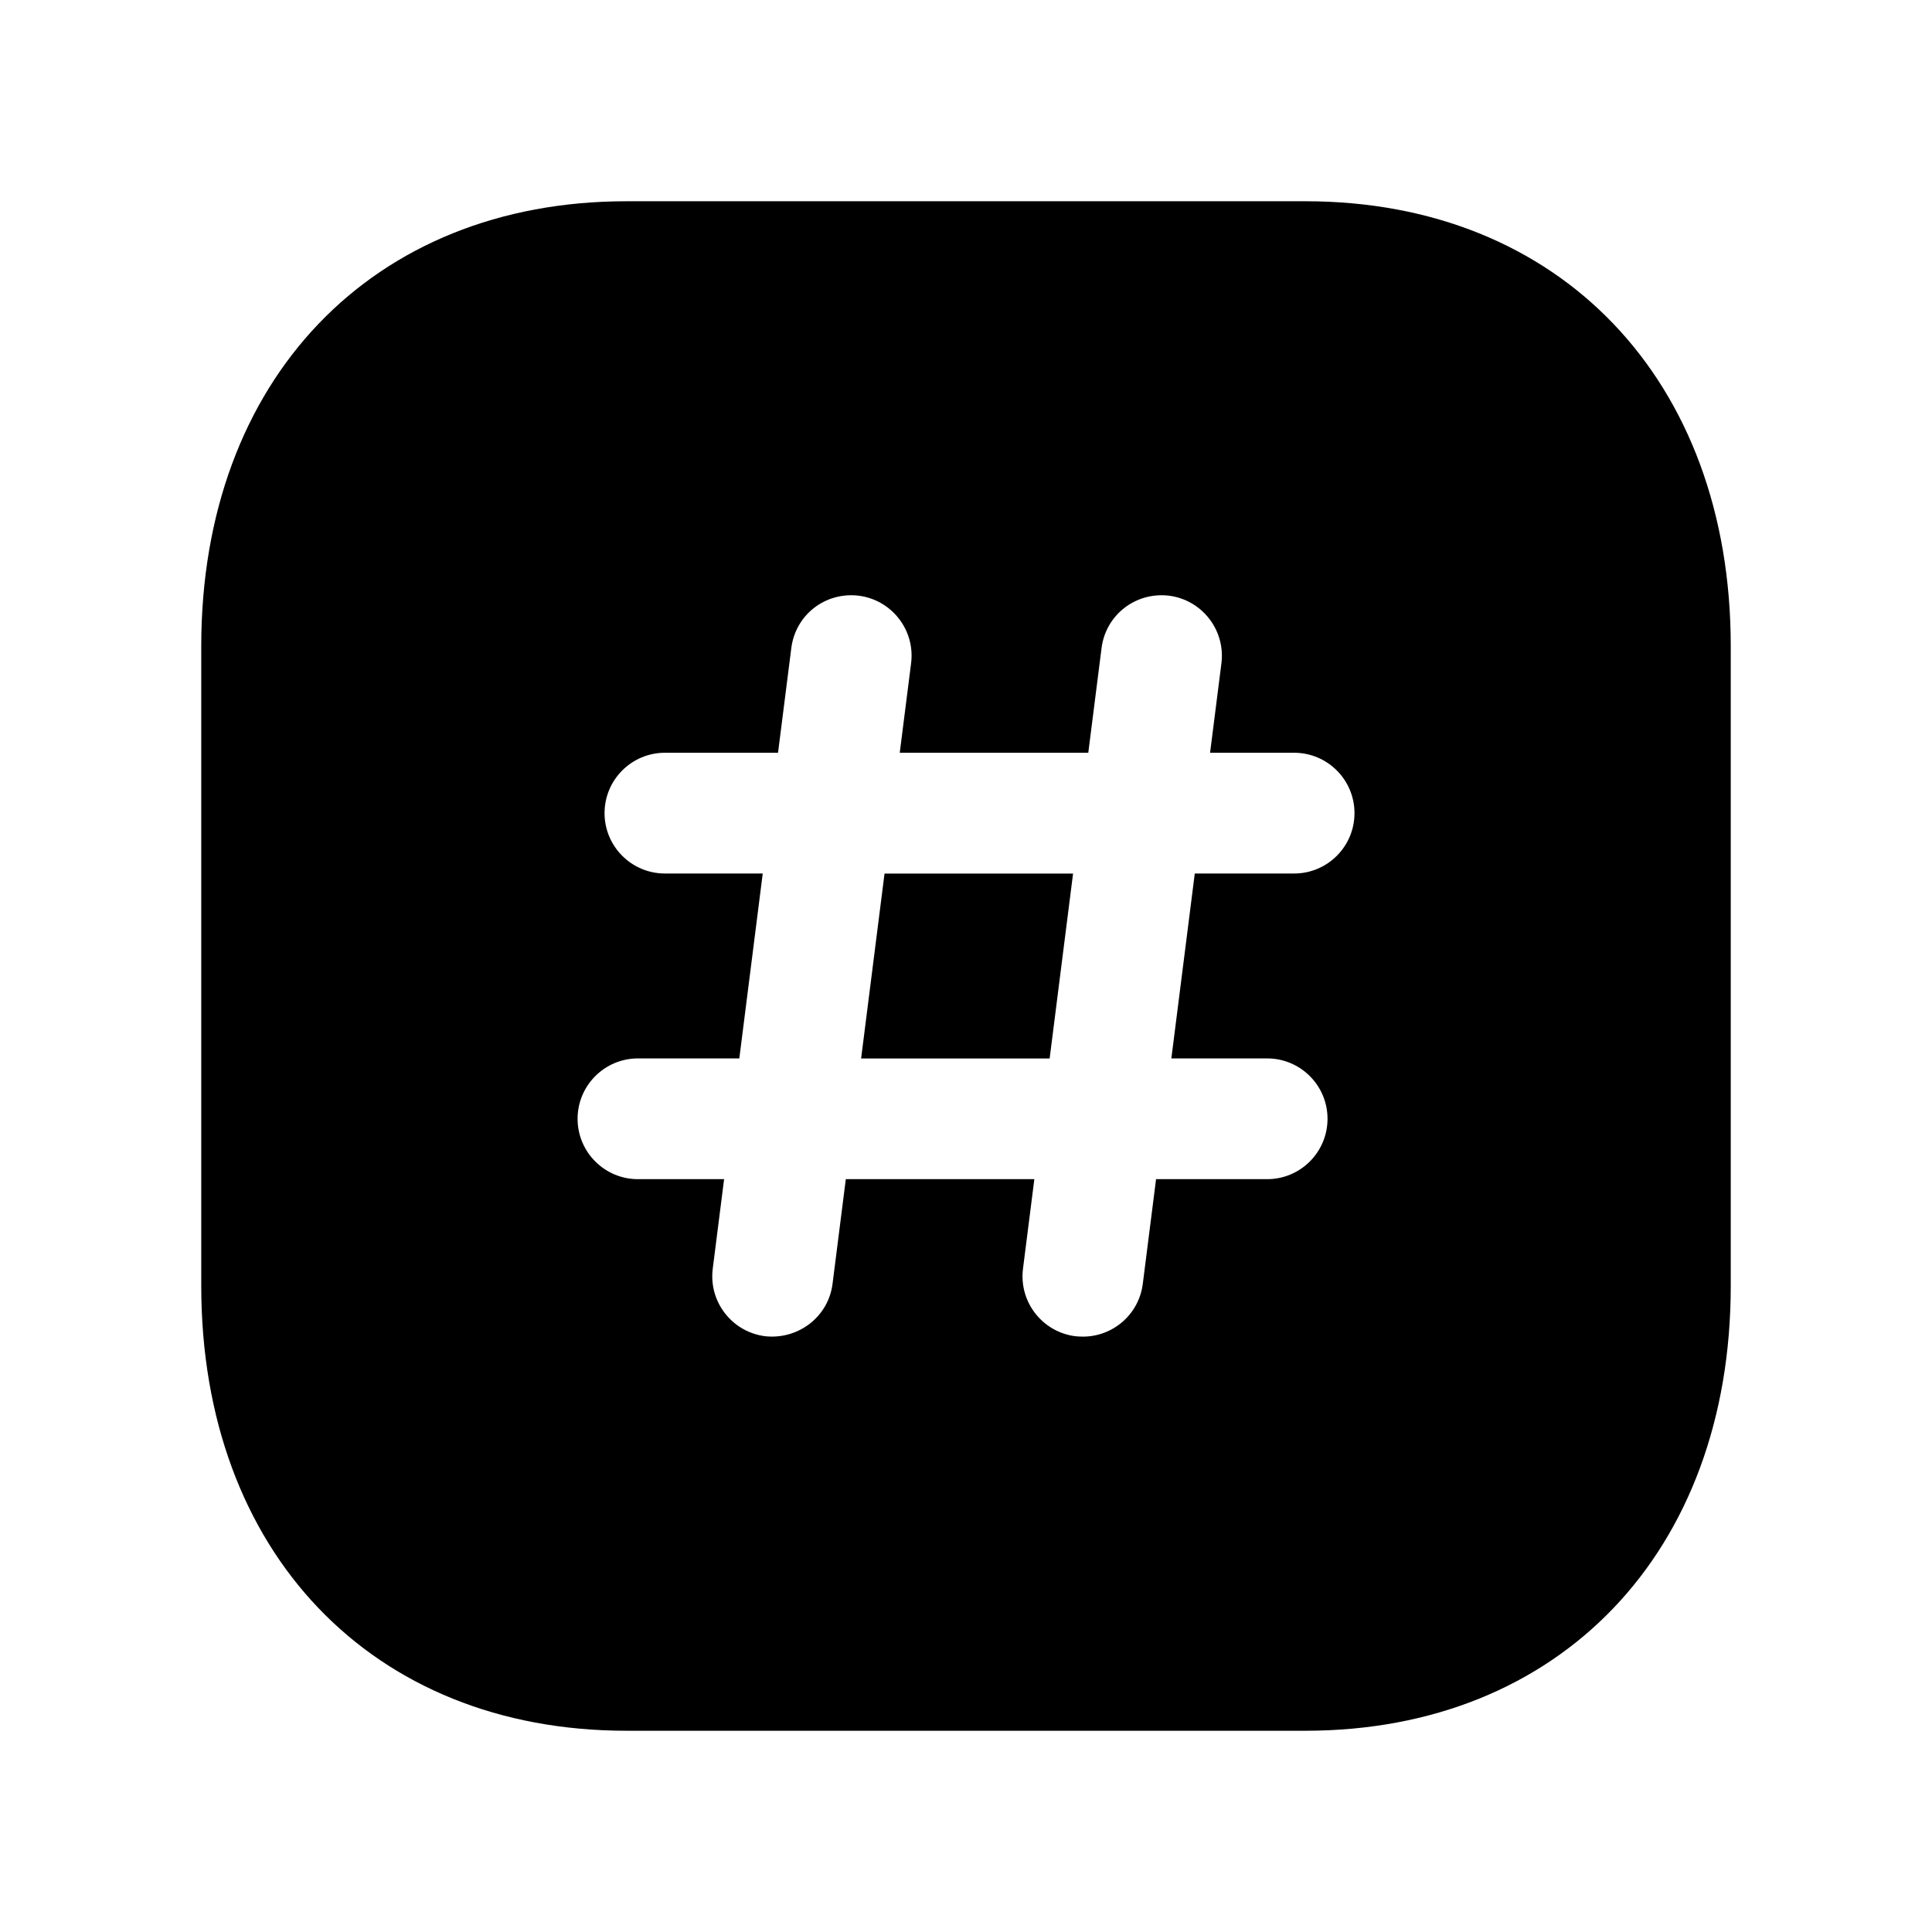 <svg width="24" height="24" viewBox="0 0 24 24" fill="none" xmlns="http://www.w3.org/2000/svg">
<path fill-rule="evenodd" clip-rule="evenodd" d="M16.076 10.851H14.842L14.551 13.148H15.741C16.155 13.148 16.491 13.484 16.491 13.898C16.491 14.312 16.155 14.648 15.741 14.648H14.361L14.196 15.949C14.148 16.328 13.825 16.604 13.453 16.604C13.422 16.604 13.389 16.602 13.357 16.599C12.947 16.546 12.656 16.171 12.708 15.76L12.849 14.648H10.507L10.342 15.949C10.29 16.359 9.915 16.644 9.504 16.599C9.093 16.546 8.802 16.171 8.854 15.76L8.995 14.648H7.925C7.511 14.648 7.175 14.312 7.175 13.898C7.175 13.484 7.511 13.148 7.925 13.148H9.184L9.475 10.851H8.26C7.846 10.851 7.51 10.515 7.51 10.101C7.51 9.687 7.846 9.351 8.26 9.351H9.665L9.83 8.05C9.882 7.64 10.249 7.35 10.668 7.4C11.079 7.453 11.37 7.828 11.318 8.239L11.177 9.351H13.519L13.684 8.05C13.736 7.64 14.106 7.35 14.523 7.4C14.933 7.453 15.224 7.828 15.173 8.239L15.032 9.351H16.076C16.49 9.351 16.826 9.687 16.826 10.101C16.826 10.515 16.49 10.851 16.076 10.851ZM16.217 2.5H7.782C4.622 2.5 2.5 4.721 2.5 8.026V15.974C2.5 19.279 4.622 21.5 7.782 21.5H16.216C19.376 21.5 21.5 19.279 21.5 15.974V8.026C21.5 4.721 19.377 2.5 16.217 2.5Z" fill="black"/>
<path fill-rule="evenodd" clip-rule="evenodd" d="M10.697 13.149H13.039L13.33 10.852H10.988L10.697 13.149Z" fill="black"/>
</svg>
